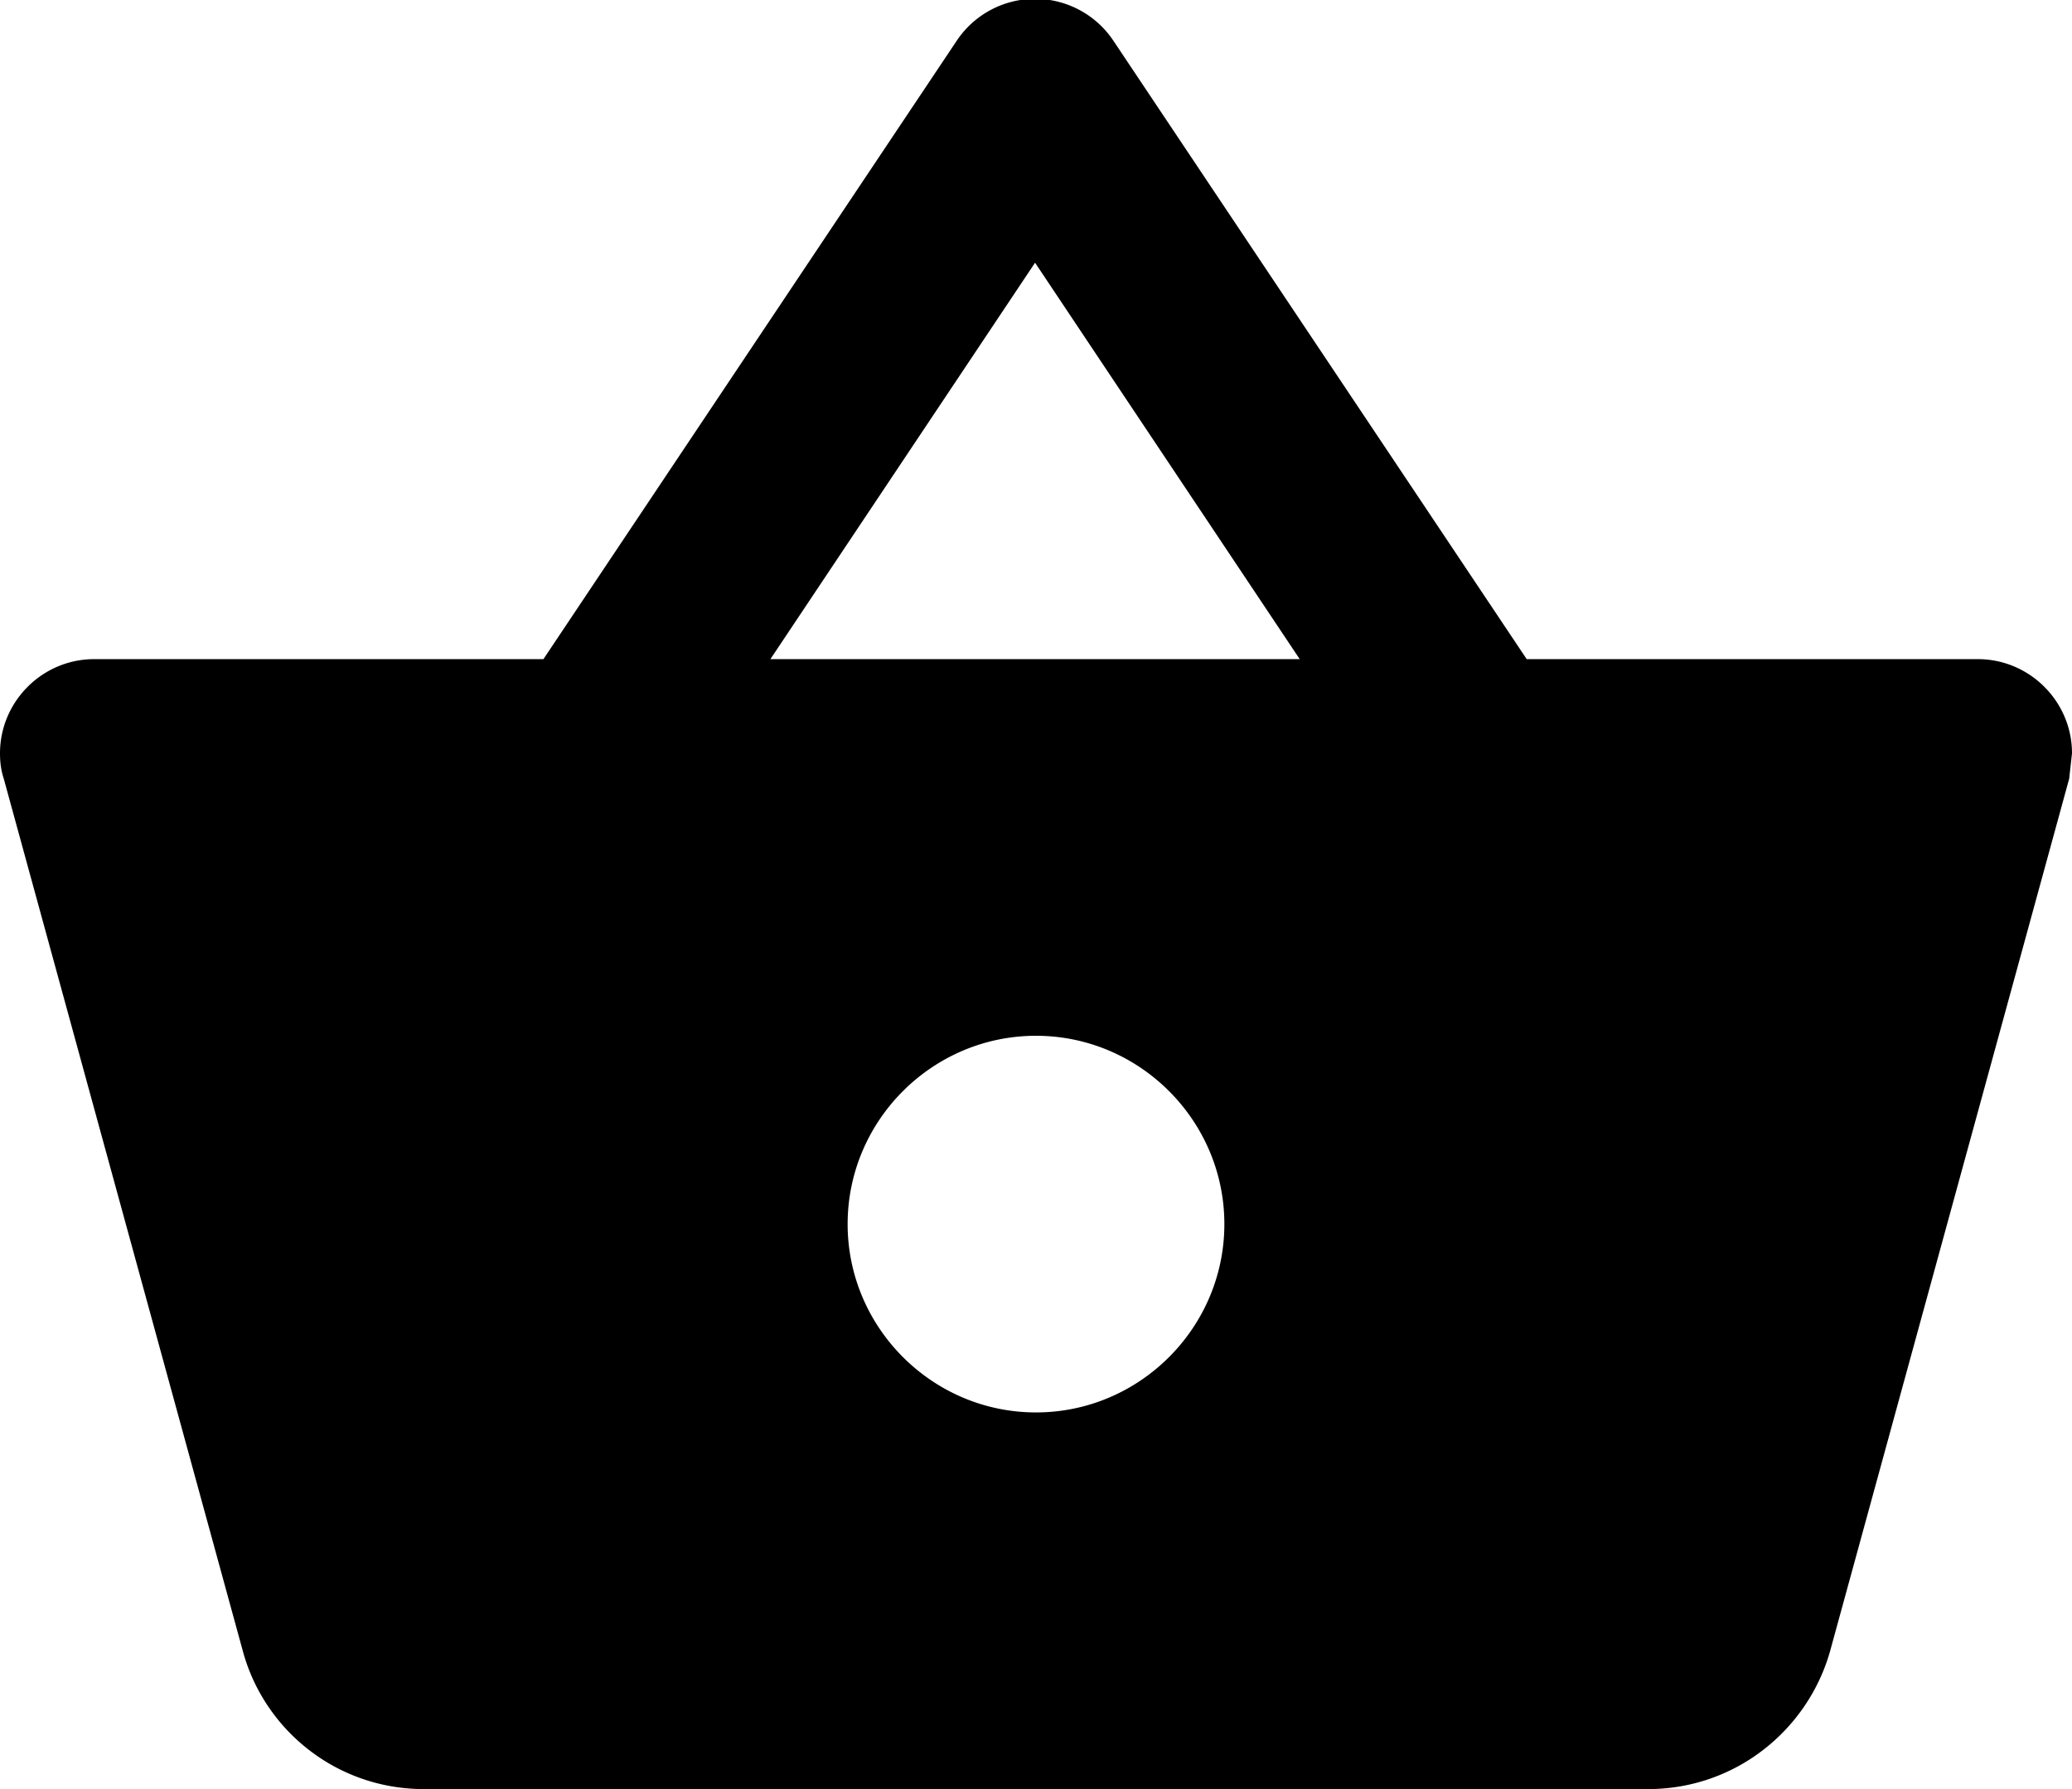 <svg xmlns="http://www.w3.org/2000/svg" xmlns:xlink="http://www.w3.org/1999/xlink" width="22" height="19" viewBox="0 0 22 19"><defs><path id="eytca" d="M1424 121c-1.1 0-2-.9-2-2s.9-2 2-2 2 .9 2 2-.9 2-2 2zm-.01-12.21l2.81 4.21h-5.62zM1434 113h-4.79l-4.39-6.57a1 1 0 0 0-1.66 0l-4.39 6.57H1414c-.55 0-1 .45-1 1 0 .09.01.18.04.27l2.54 9.27c.23.84 1 1.46 1.92 1.46h13c.92 0 1.69-.62 1.93-1.46l2.54-9.27.03-.27c0-.55-.45-1-1-1z"/></defs><g><g transform="translate(-1413 -106)"><use xlink:href="#eytca"/></g></g></svg>